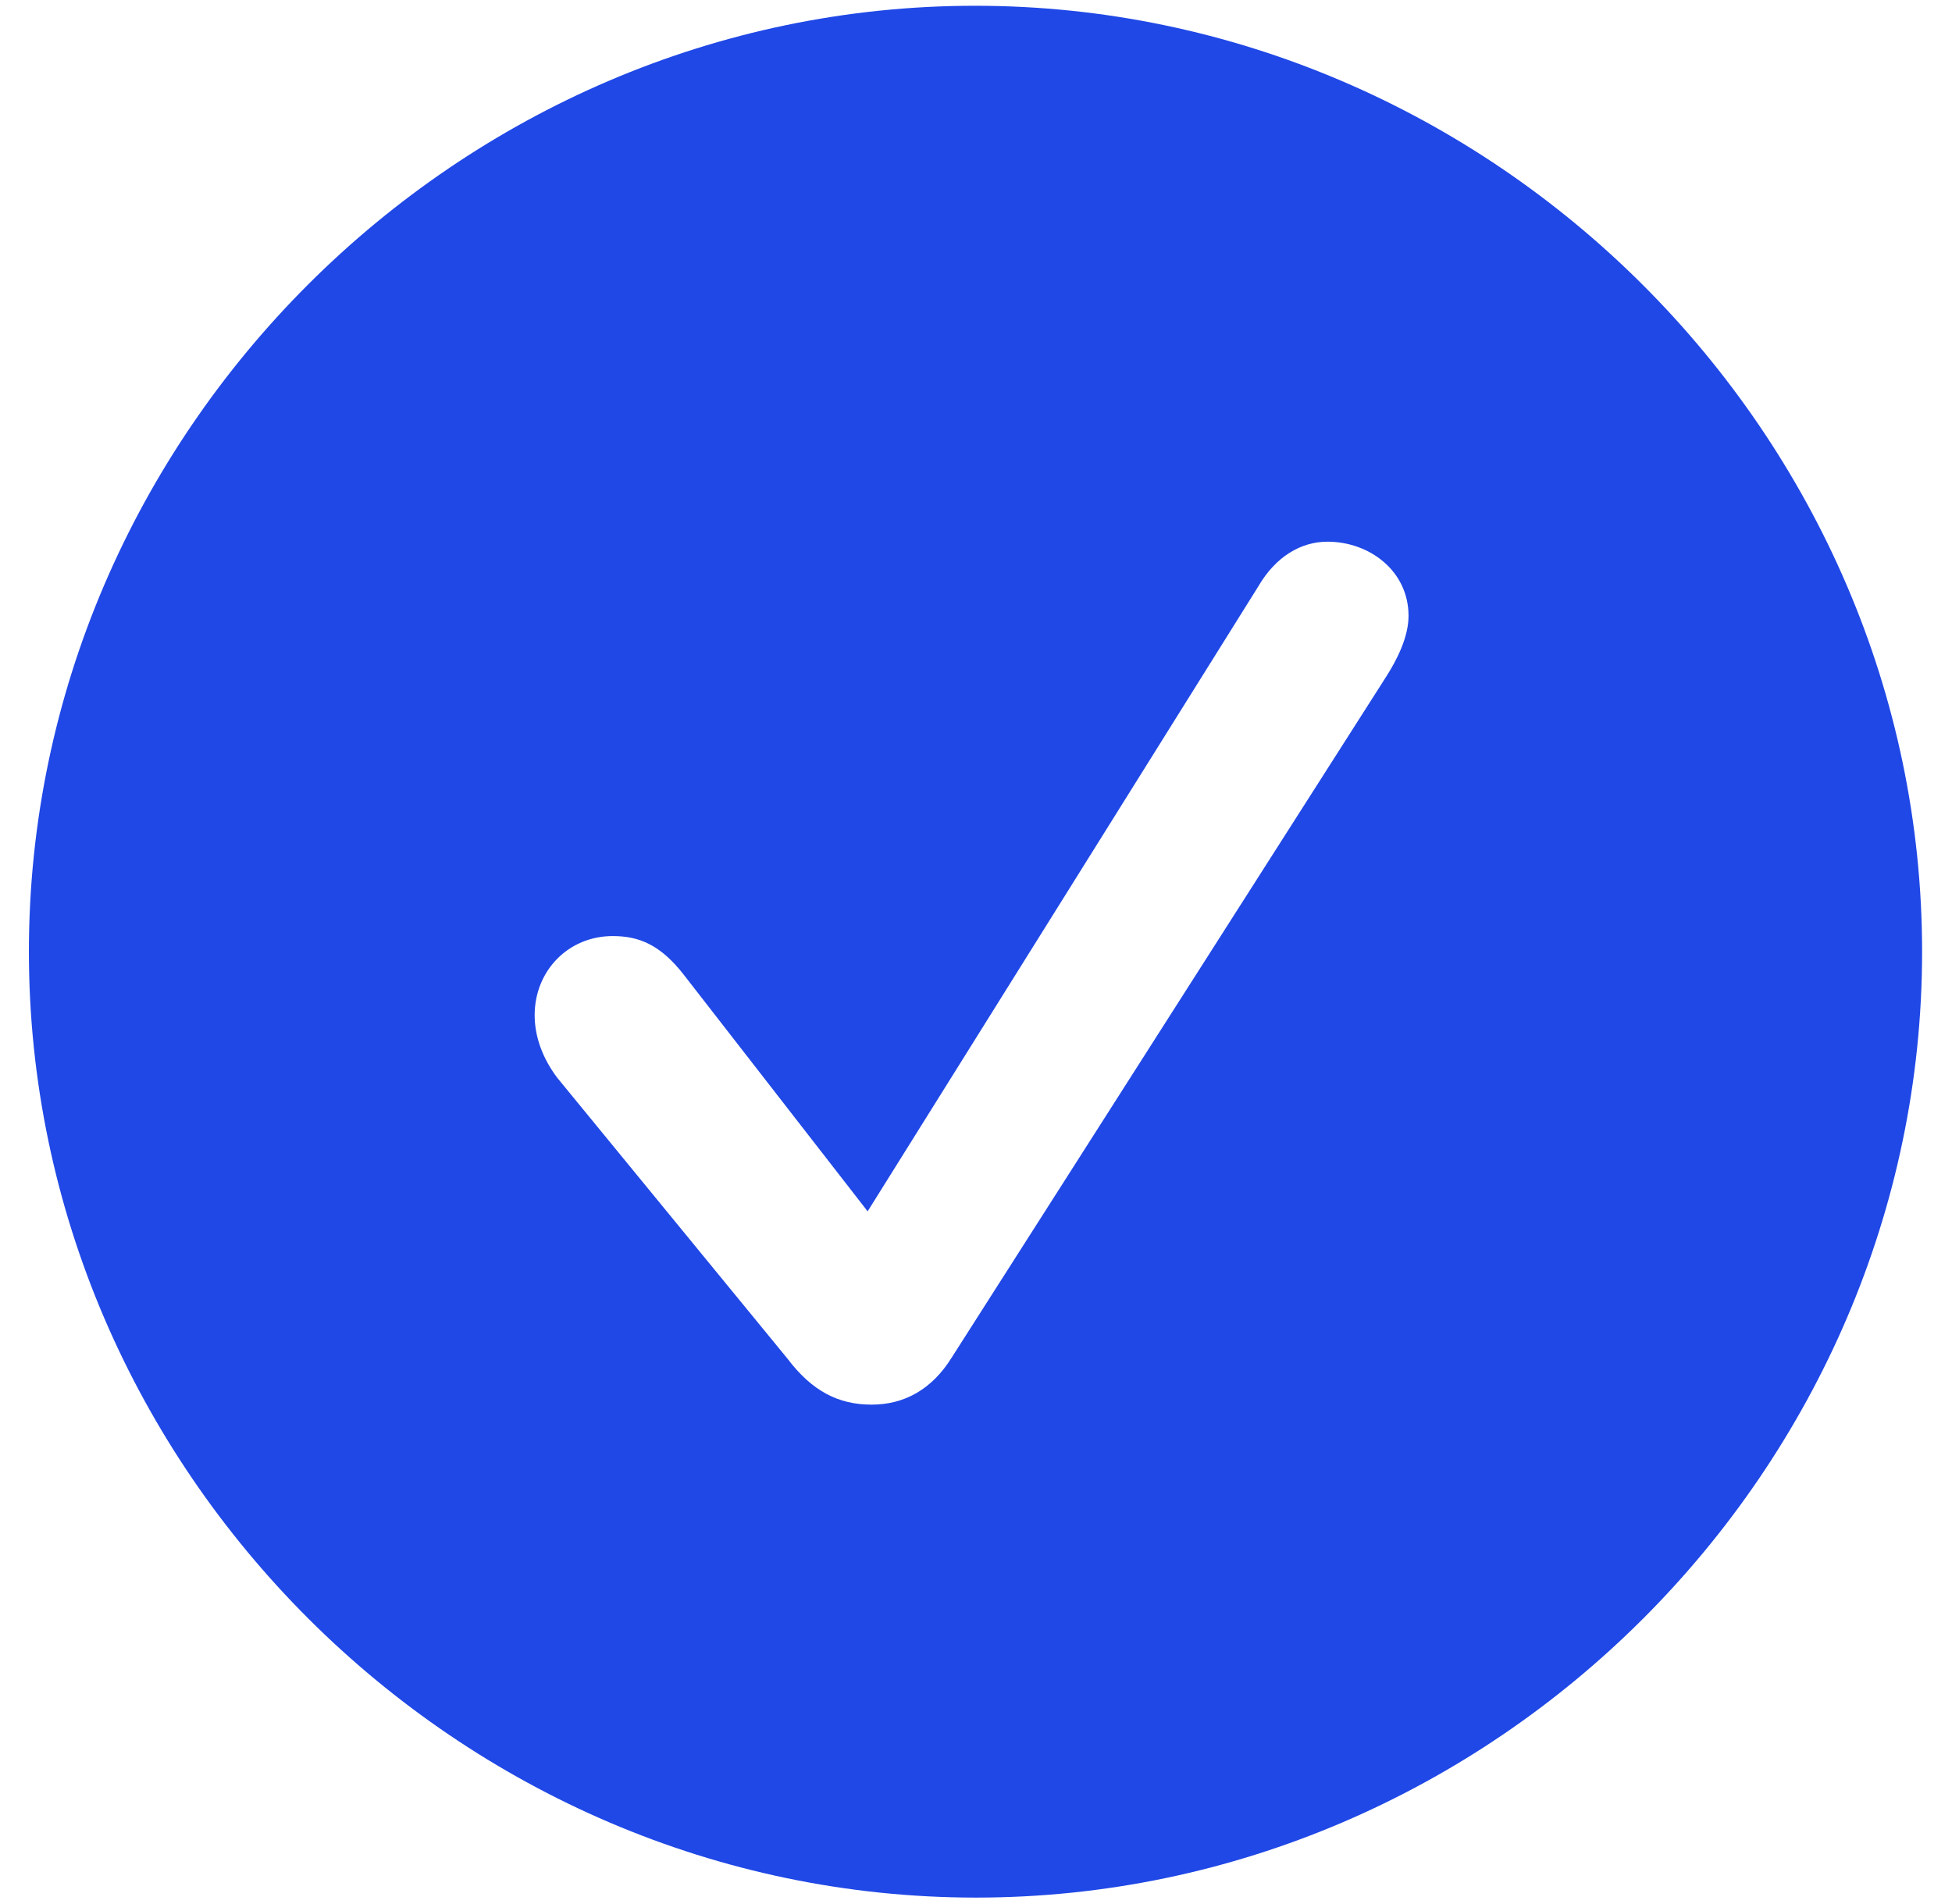 <svg width="41" height="40" viewBox="0 0 41 40" fill="none" xmlns="http://www.w3.org/2000/svg">
<path d="M20.5 39.865C31.369 39.865 40.372 30.862 40.372 19.993C40.372 9.124 31.349 0.121 20.48 0.121C9.61 0.121 0.607 9.124 0.607 19.993C0.607 30.862 9.631 39.865 20.5 39.865ZM18.306 29.509C17.608 29.509 17.055 29.222 16.542 28.545L11.702 22.639C11.395 22.229 11.23 21.777 11.23 21.326C11.23 20.403 11.928 19.665 12.871 19.665C13.425 19.665 13.876 19.85 14.368 20.485L18.224 25.448L26.427 12.323C26.796 11.688 27.329 11.38 27.883 11.38C28.765 11.38 29.585 11.995 29.585 12.938C29.585 13.369 29.359 13.841 29.093 14.251L19.987 28.524C19.577 29.181 19.003 29.509 18.306 29.509Z" fill="#2048E6"/>
</svg>
